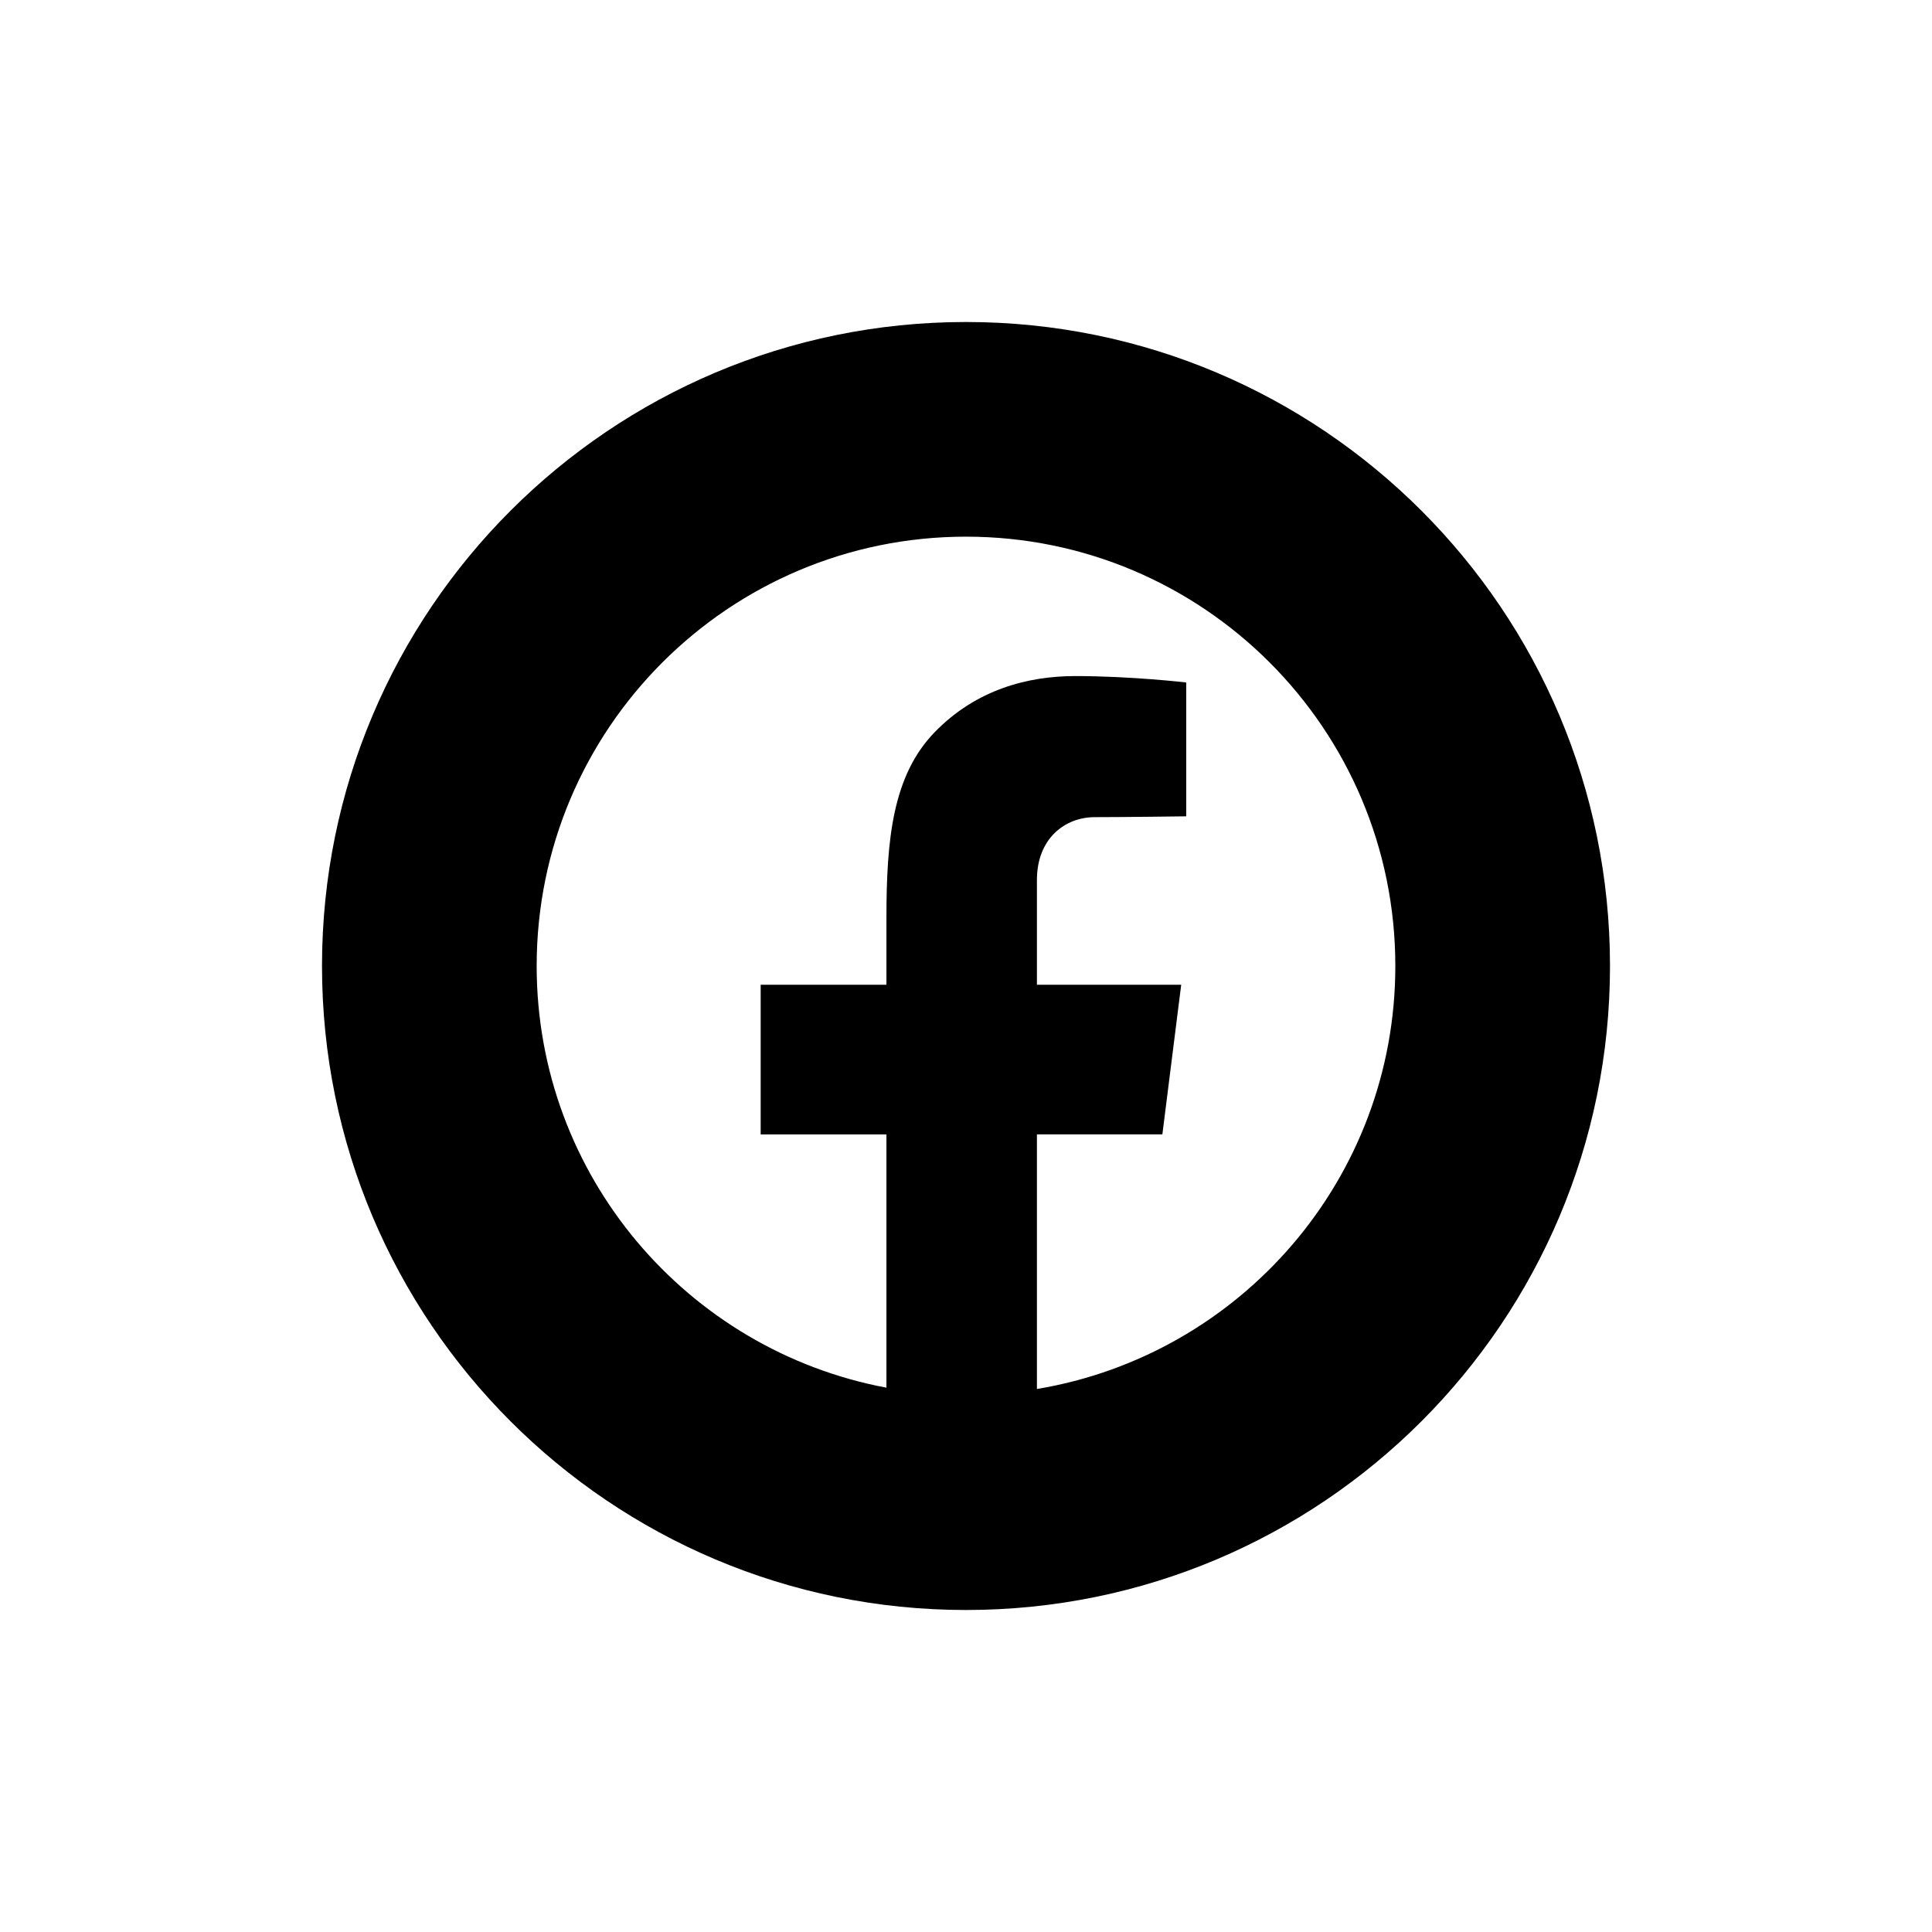 <svg xmlns="http://www.w3.org/2000/svg"  viewBox="0 0 72 72" width="64px" height="64px"><path d="M 36 12 C 22.745 12 12 22.745 12 36 C 12 49.255 22.745 60 36 60 C 49.255 60 60 49.255 60 36 C 60 22.745 49.255 12 36 12 z M 36 20 C 44.837 20 52 27.163 52 36 C 52 43.935 46.219 50.502 38.643 51.764 L 38.643 42.275 L 43.318 42.275 L 44.02 36.699 L 38.643 36.699 L 38.643 32.795 C 38.643 31.248 39.688 30.453 40.799 30.453 C 41.91 30.453 44.207 30.422 44.207 30.422 L 44.207 25.434 C 44.207 25.434 42.161 25.195 40.072 25.195 C 38.317 25.195 36.384 25.69 34.836 27.283 C 33.261 28.902 33.035 31.295 33.035 34.213 L 33.035 36.699 L 28.348 36.699 L 28.348 42.277 L 33.035 42.277 L 33.035 51.715 C 25.617 50.323 20 43.823 20 36 C 20 27.163 27.163 20 36 20 z"/></svg>